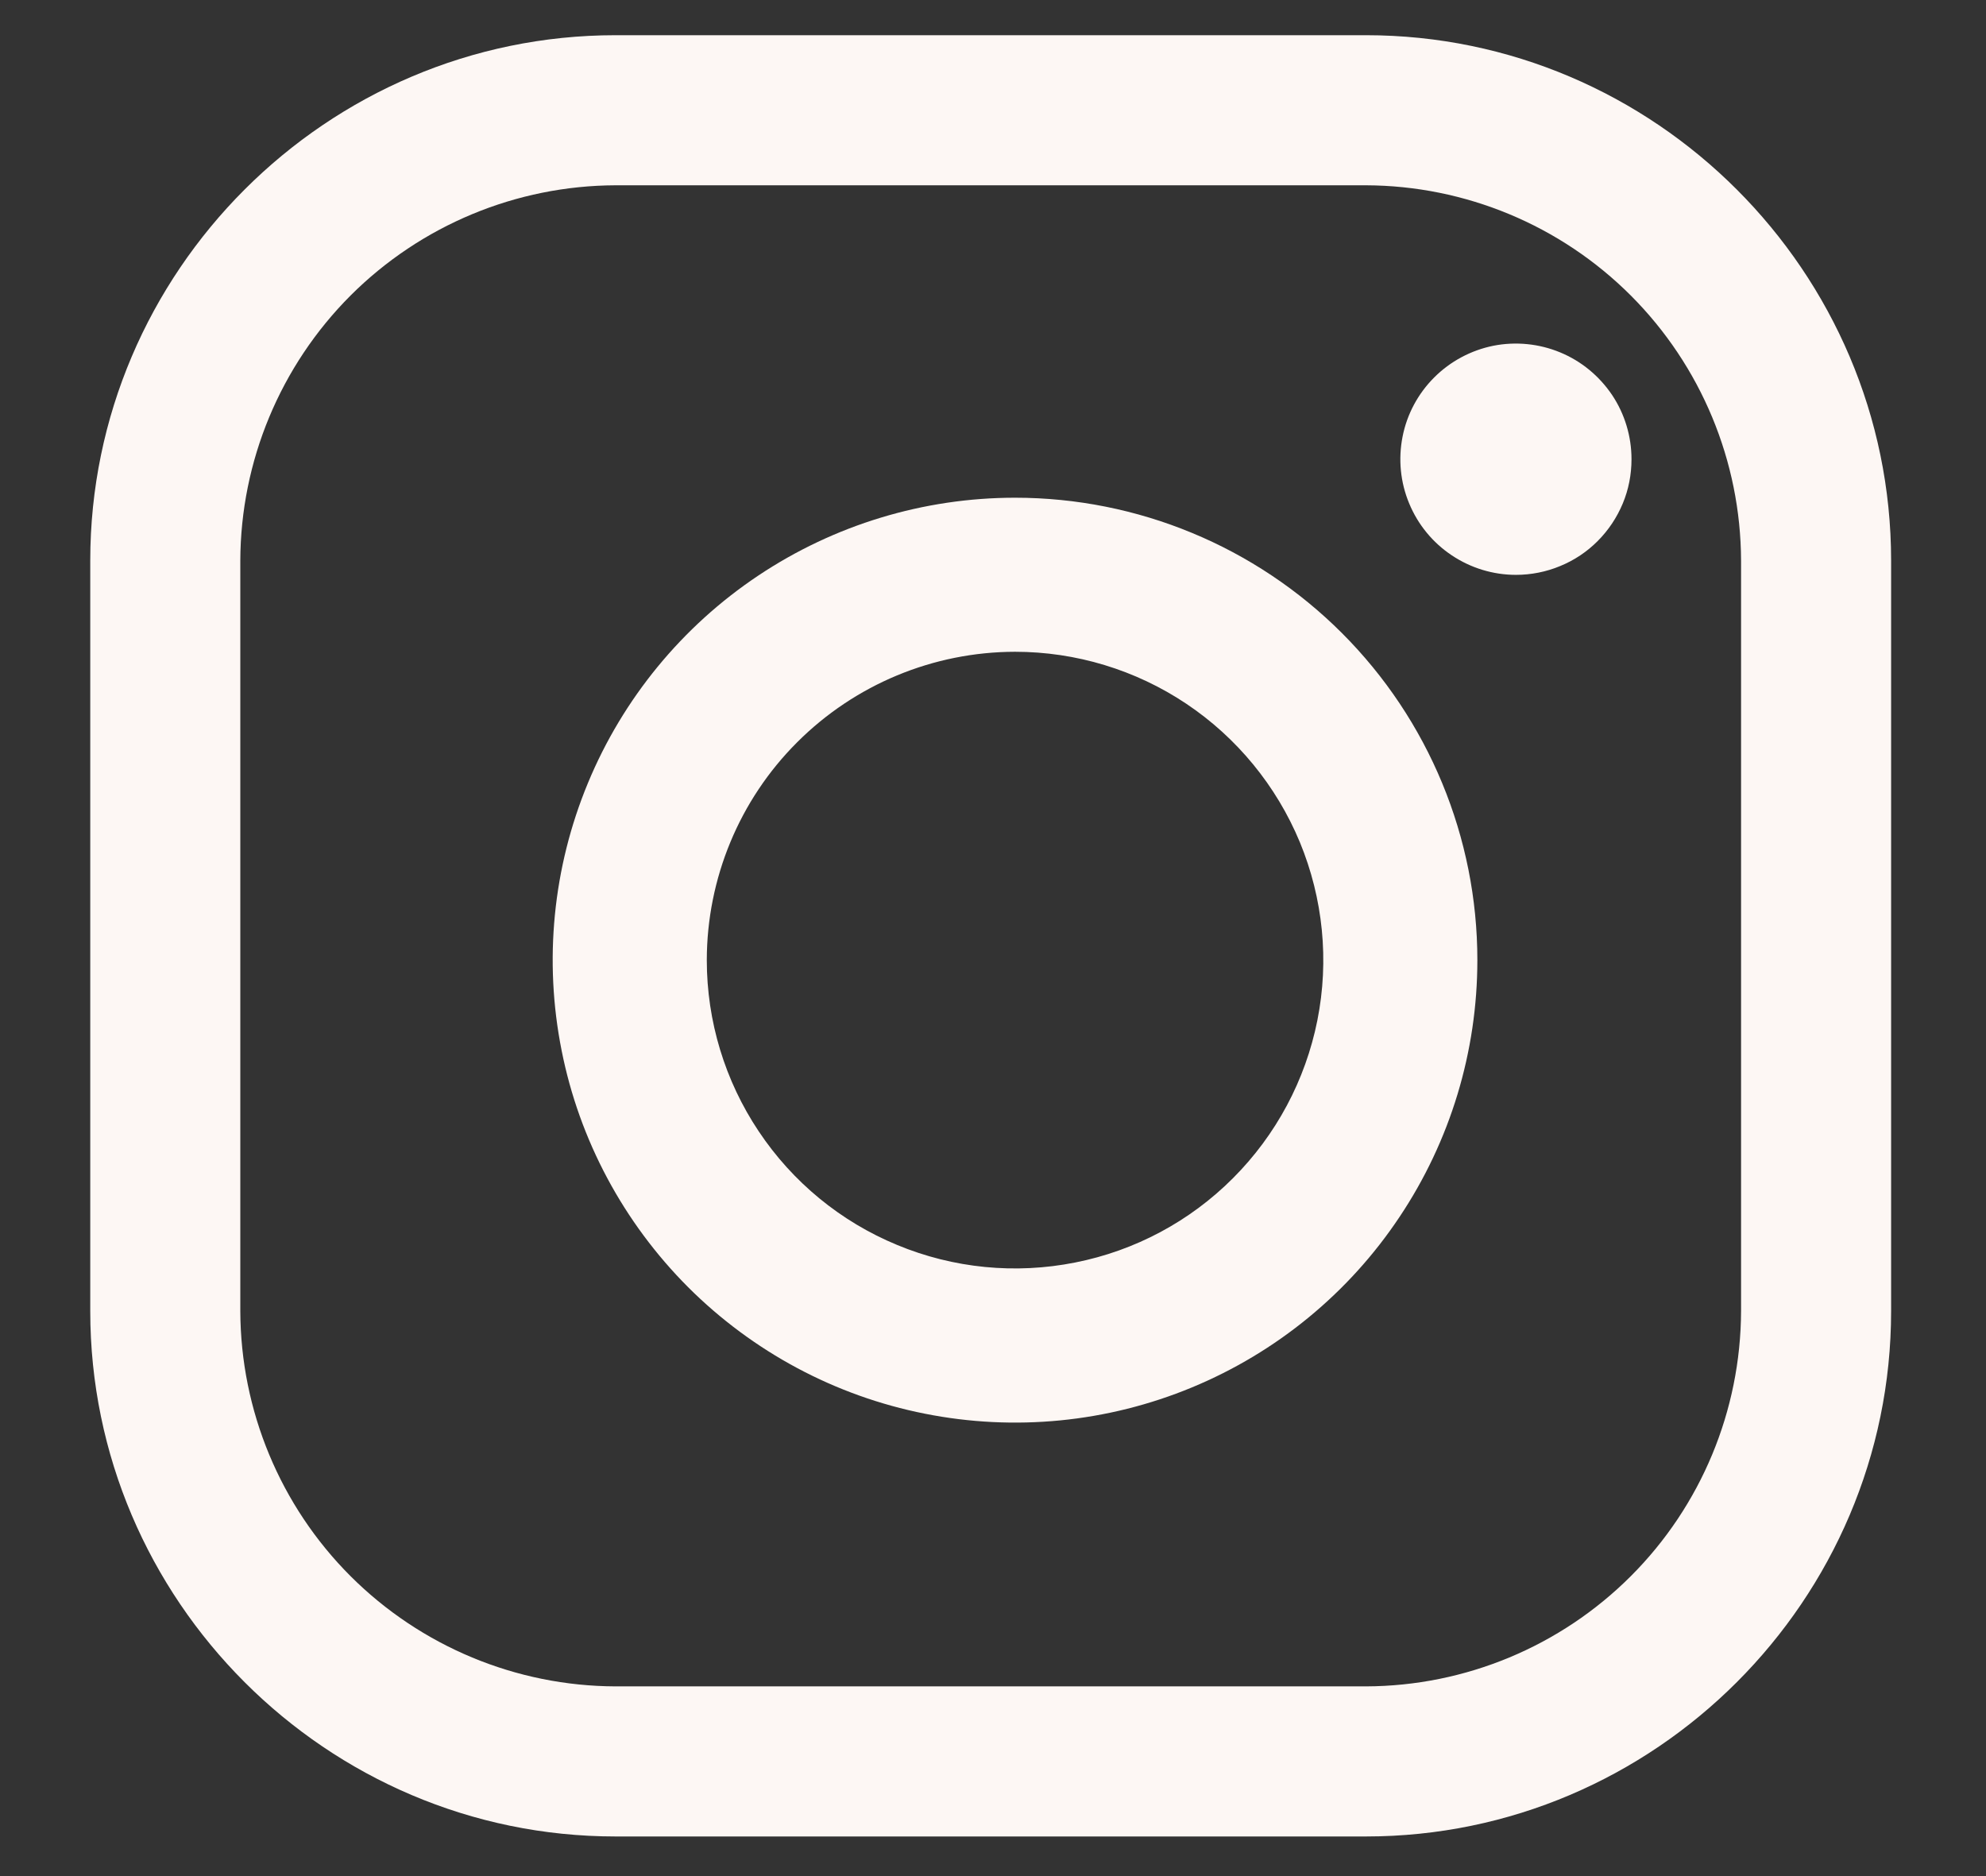 <svg width="18" height="17" viewBox="0 0 18 17" fill="none" xmlns="http://www.w3.org/2000/svg">
<rect x="0" y="0" width="18" height="17" fill="#333333" stroke="none"/>
<path d="M13.739 5.209C13.532 5.209 13.33 5.147 13.158 5.032C12.985 4.917 12.851 4.753 12.772 4.562C12.692 4.37 12.672 4.16 12.712 3.957C12.752 3.753 12.852 3.567 12.999 3.42C13.145 3.274 13.332 3.174 13.535 3.133C13.738 3.093 13.949 3.114 14.14 3.193C14.332 3.272 14.495 3.407 14.611 3.579C14.726 3.751 14.787 3.954 14.787 4.161C14.787 4.299 14.761 4.435 14.708 4.562C14.655 4.689 14.578 4.805 14.481 4.902C14.384 5 14.268 5.077 14.141 5.129C14.014 5.182 13.877 5.209 13.739 5.209Z" fill="#FDF7F4"/>
<path d="M9.2 5.906C9.752 5.906 10.293 6.07 10.752 6.377C11.211 6.684 11.569 7.121 11.781 7.631C11.992 8.142 12.048 8.703 11.94 9.245C11.832 9.787 11.566 10.285 11.175 10.676C10.785 11.067 10.287 11.333 9.745 11.44C9.203 11.548 8.641 11.493 8.131 11.281C7.62 11.07 7.184 10.712 6.877 10.252C6.57 9.793 6.406 9.253 6.406 8.7C6.407 7.96 6.701 7.249 7.225 6.726C7.749 6.202 8.459 5.907 9.2 5.906ZM9.2 4.51C8.371 4.51 7.561 4.756 6.872 5.216C6.183 5.676 5.645 6.331 5.328 7.097C5.011 7.862 4.928 8.705 5.09 9.518C5.251 10.331 5.651 11.077 6.237 11.664C6.823 12.249 7.569 12.649 8.382 12.81C9.195 12.972 10.038 12.889 10.803 12.572C11.569 12.255 12.224 11.718 12.684 11.028C13.145 10.339 13.39 9.529 13.39 8.7C13.39 7.589 12.949 6.523 12.163 5.737C11.377 4.951 10.311 4.51 9.2 4.51Z" fill="#FDF7F4"/>
<path d="M12.38 1.679C13.281 1.682 14.144 2.041 14.781 2.678C15.418 3.316 15.777 4.179 15.78 5.08V11.88C15.777 12.782 15.418 13.645 14.781 14.282C14.144 14.919 13.281 15.278 12.38 15.281H5.579C4.678 15.278 3.815 14.919 3.177 14.282C2.54 13.645 2.181 12.782 2.178 11.88V5.08C2.181 4.179 2.54 3.316 3.177 2.678C3.815 2.041 4.678 1.682 5.579 1.679H12.38ZM12.38 0.319H5.579C2.961 0.319 0.818 2.462 0.818 5.08V11.88C0.818 14.499 2.961 16.641 5.579 16.641H12.38C14.998 16.641 17.14 14.499 17.14 11.88V5.08C17.14 2.462 14.998 0.319 12.38 0.319Z" fill="#FDF7F4"/>
</svg>

